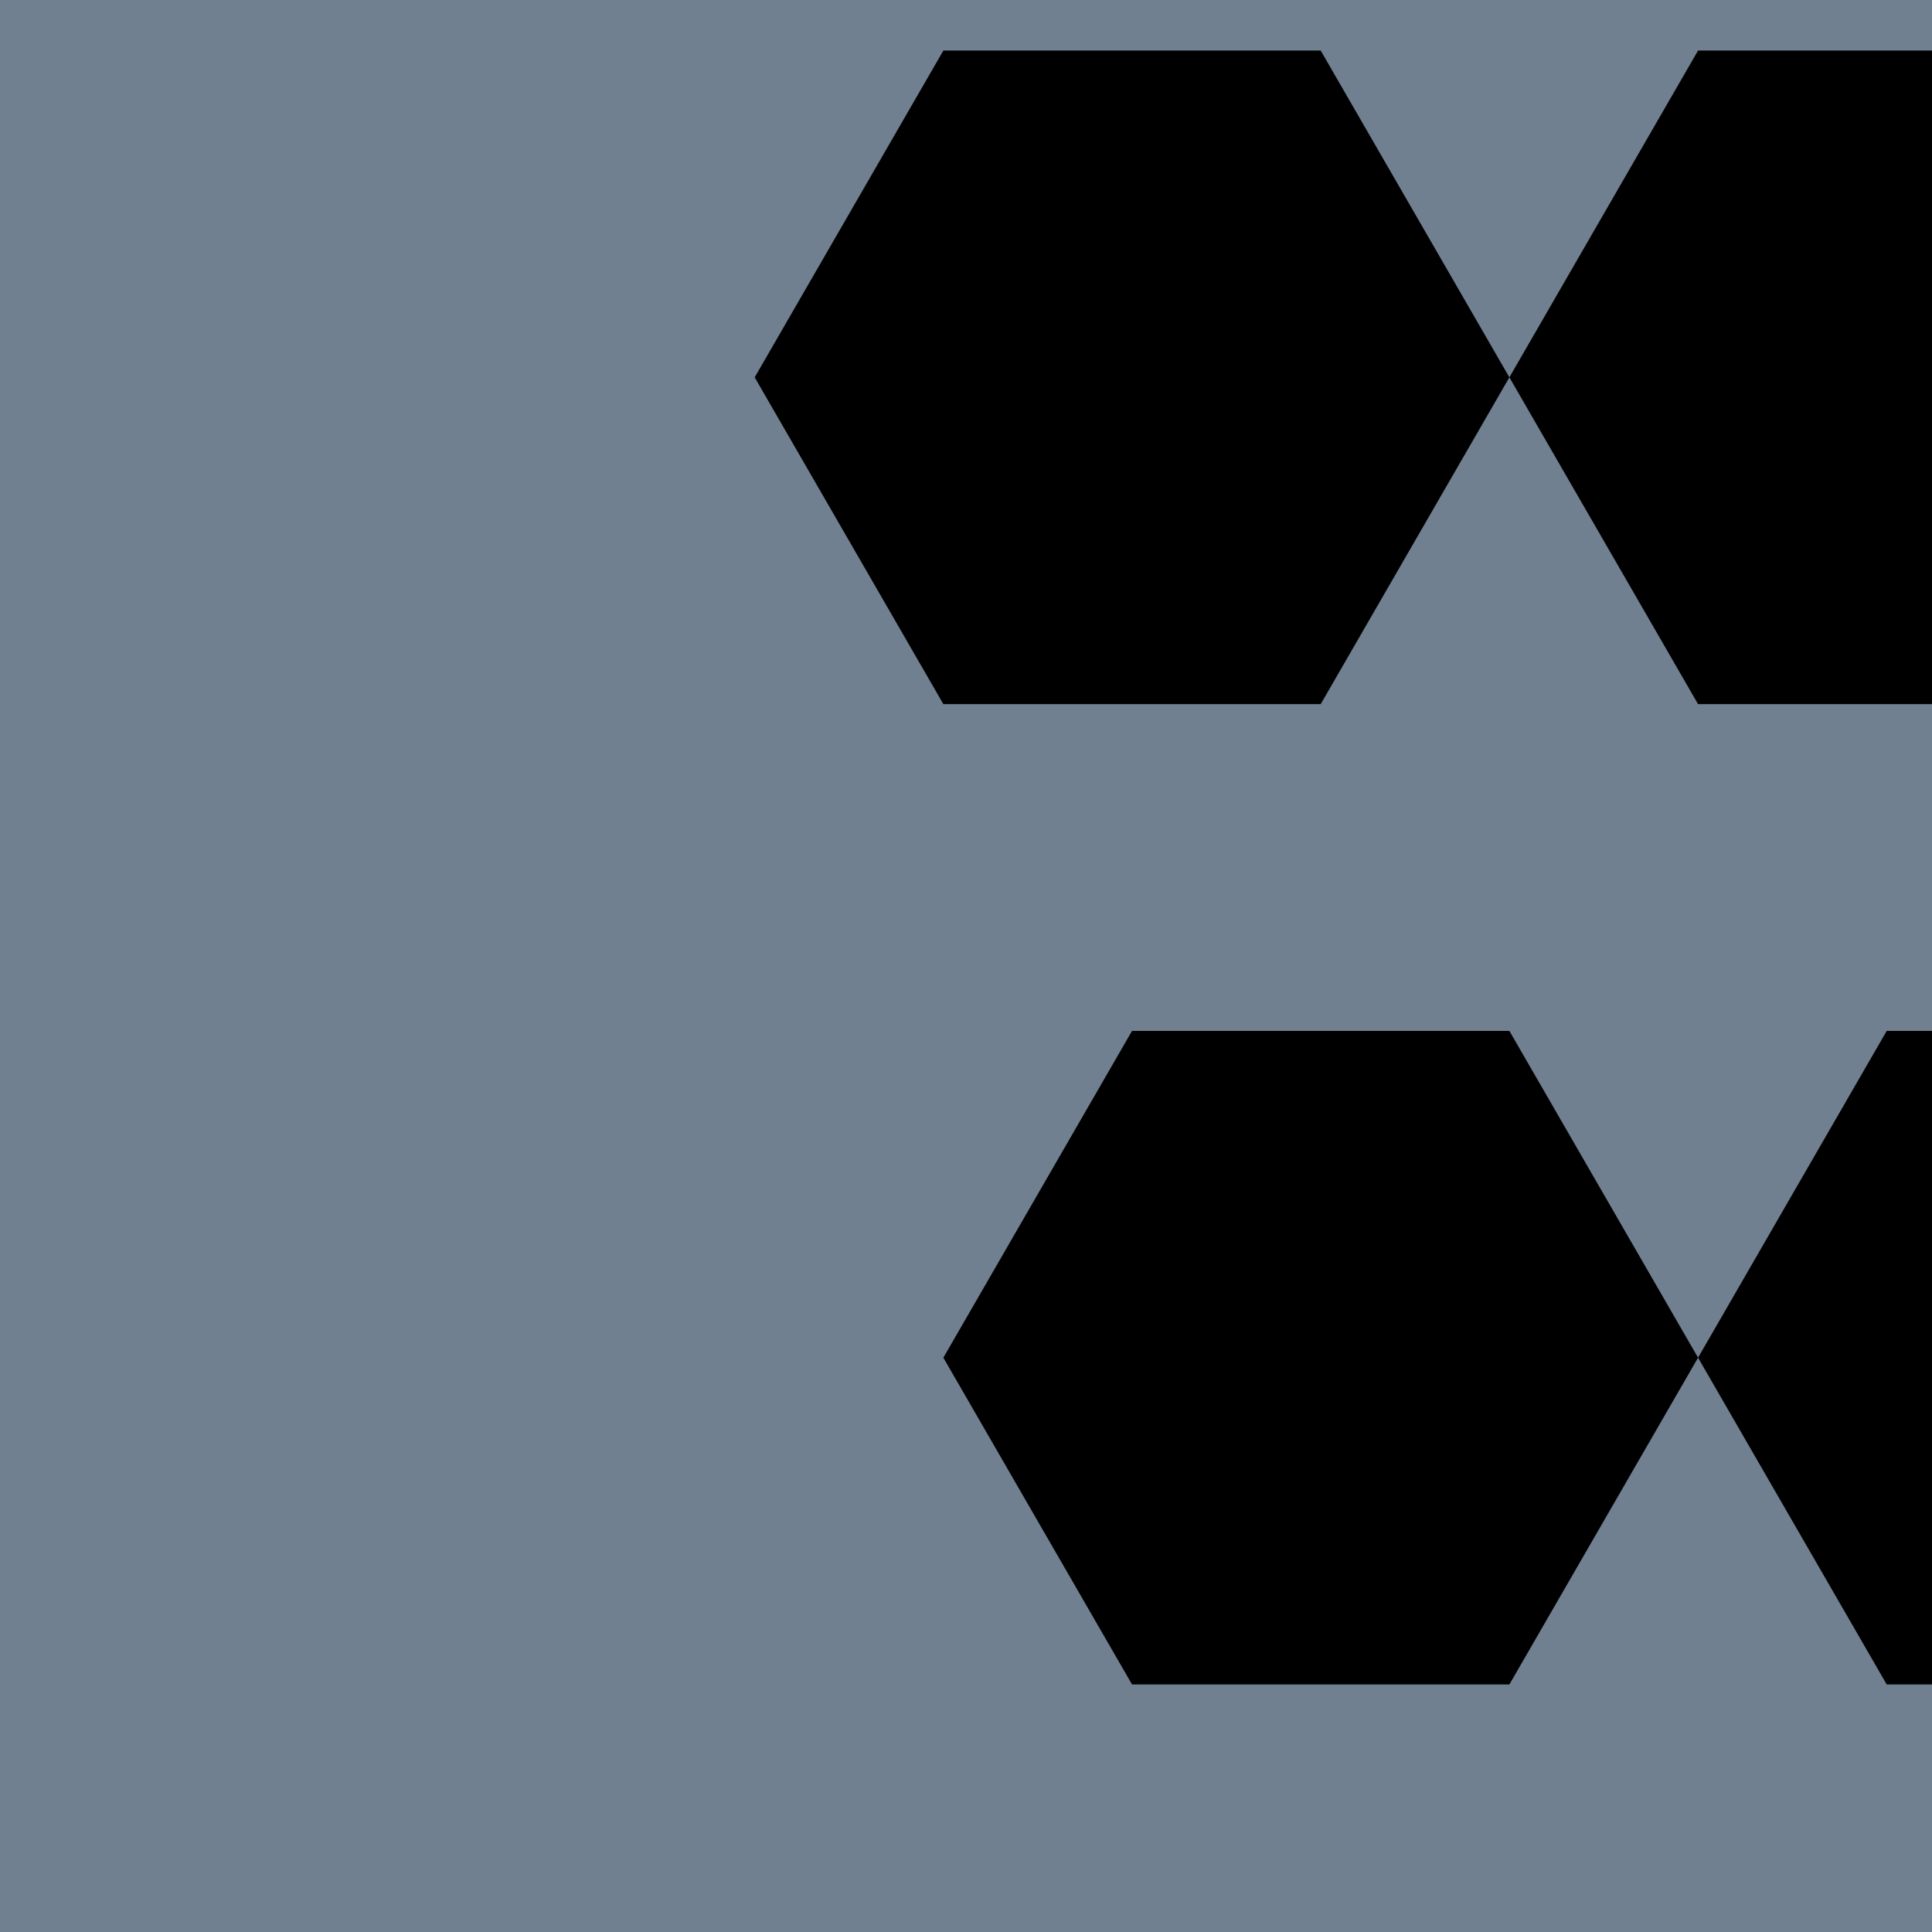 <svg viewBox="0 0 256 256" width="256" height="256"><defs><linearGradient id="goldenrodGradient" x1="0%" y1="0%" x2="100%" y2="100%"><stop offset="0%"/><stop offset="100%"/></linearGradient></defs><rect x="0" y="0" width="256" height="256" fill="slategray"/><g transform="translate(50, 50)"><polygon points="50,0 75,43.3 125,43.3 150,0 125,-43.3 75,-43.3" fill="url(#goldenrodGradient)"/><polygon points="100,0 125,43.3 175,43.3 200,0 175,-43.3 125,-43.3" fill="url(#goldenrodGradient)" transform="translate(50, 0)"/><polygon points="150,0 175,43.3 225,43.3 250,0 225,-43.3 175,-43.3" fill="url(#goldenrodGradient)" transform="translate(100, 0)"/><polygon points="75,43.3 100,86.6 150,86.6 175,43.3 150,0 100,0" fill="url(#goldenrodGradient)" transform="translate(0, 86.6)"/><polygon points="125,43.3 150,86.6 200,86.6 225,43.3 200,0 150,0" fill="url(#goldenrodGradient)" transform="translate(50, 86.6)"/></g></svg>